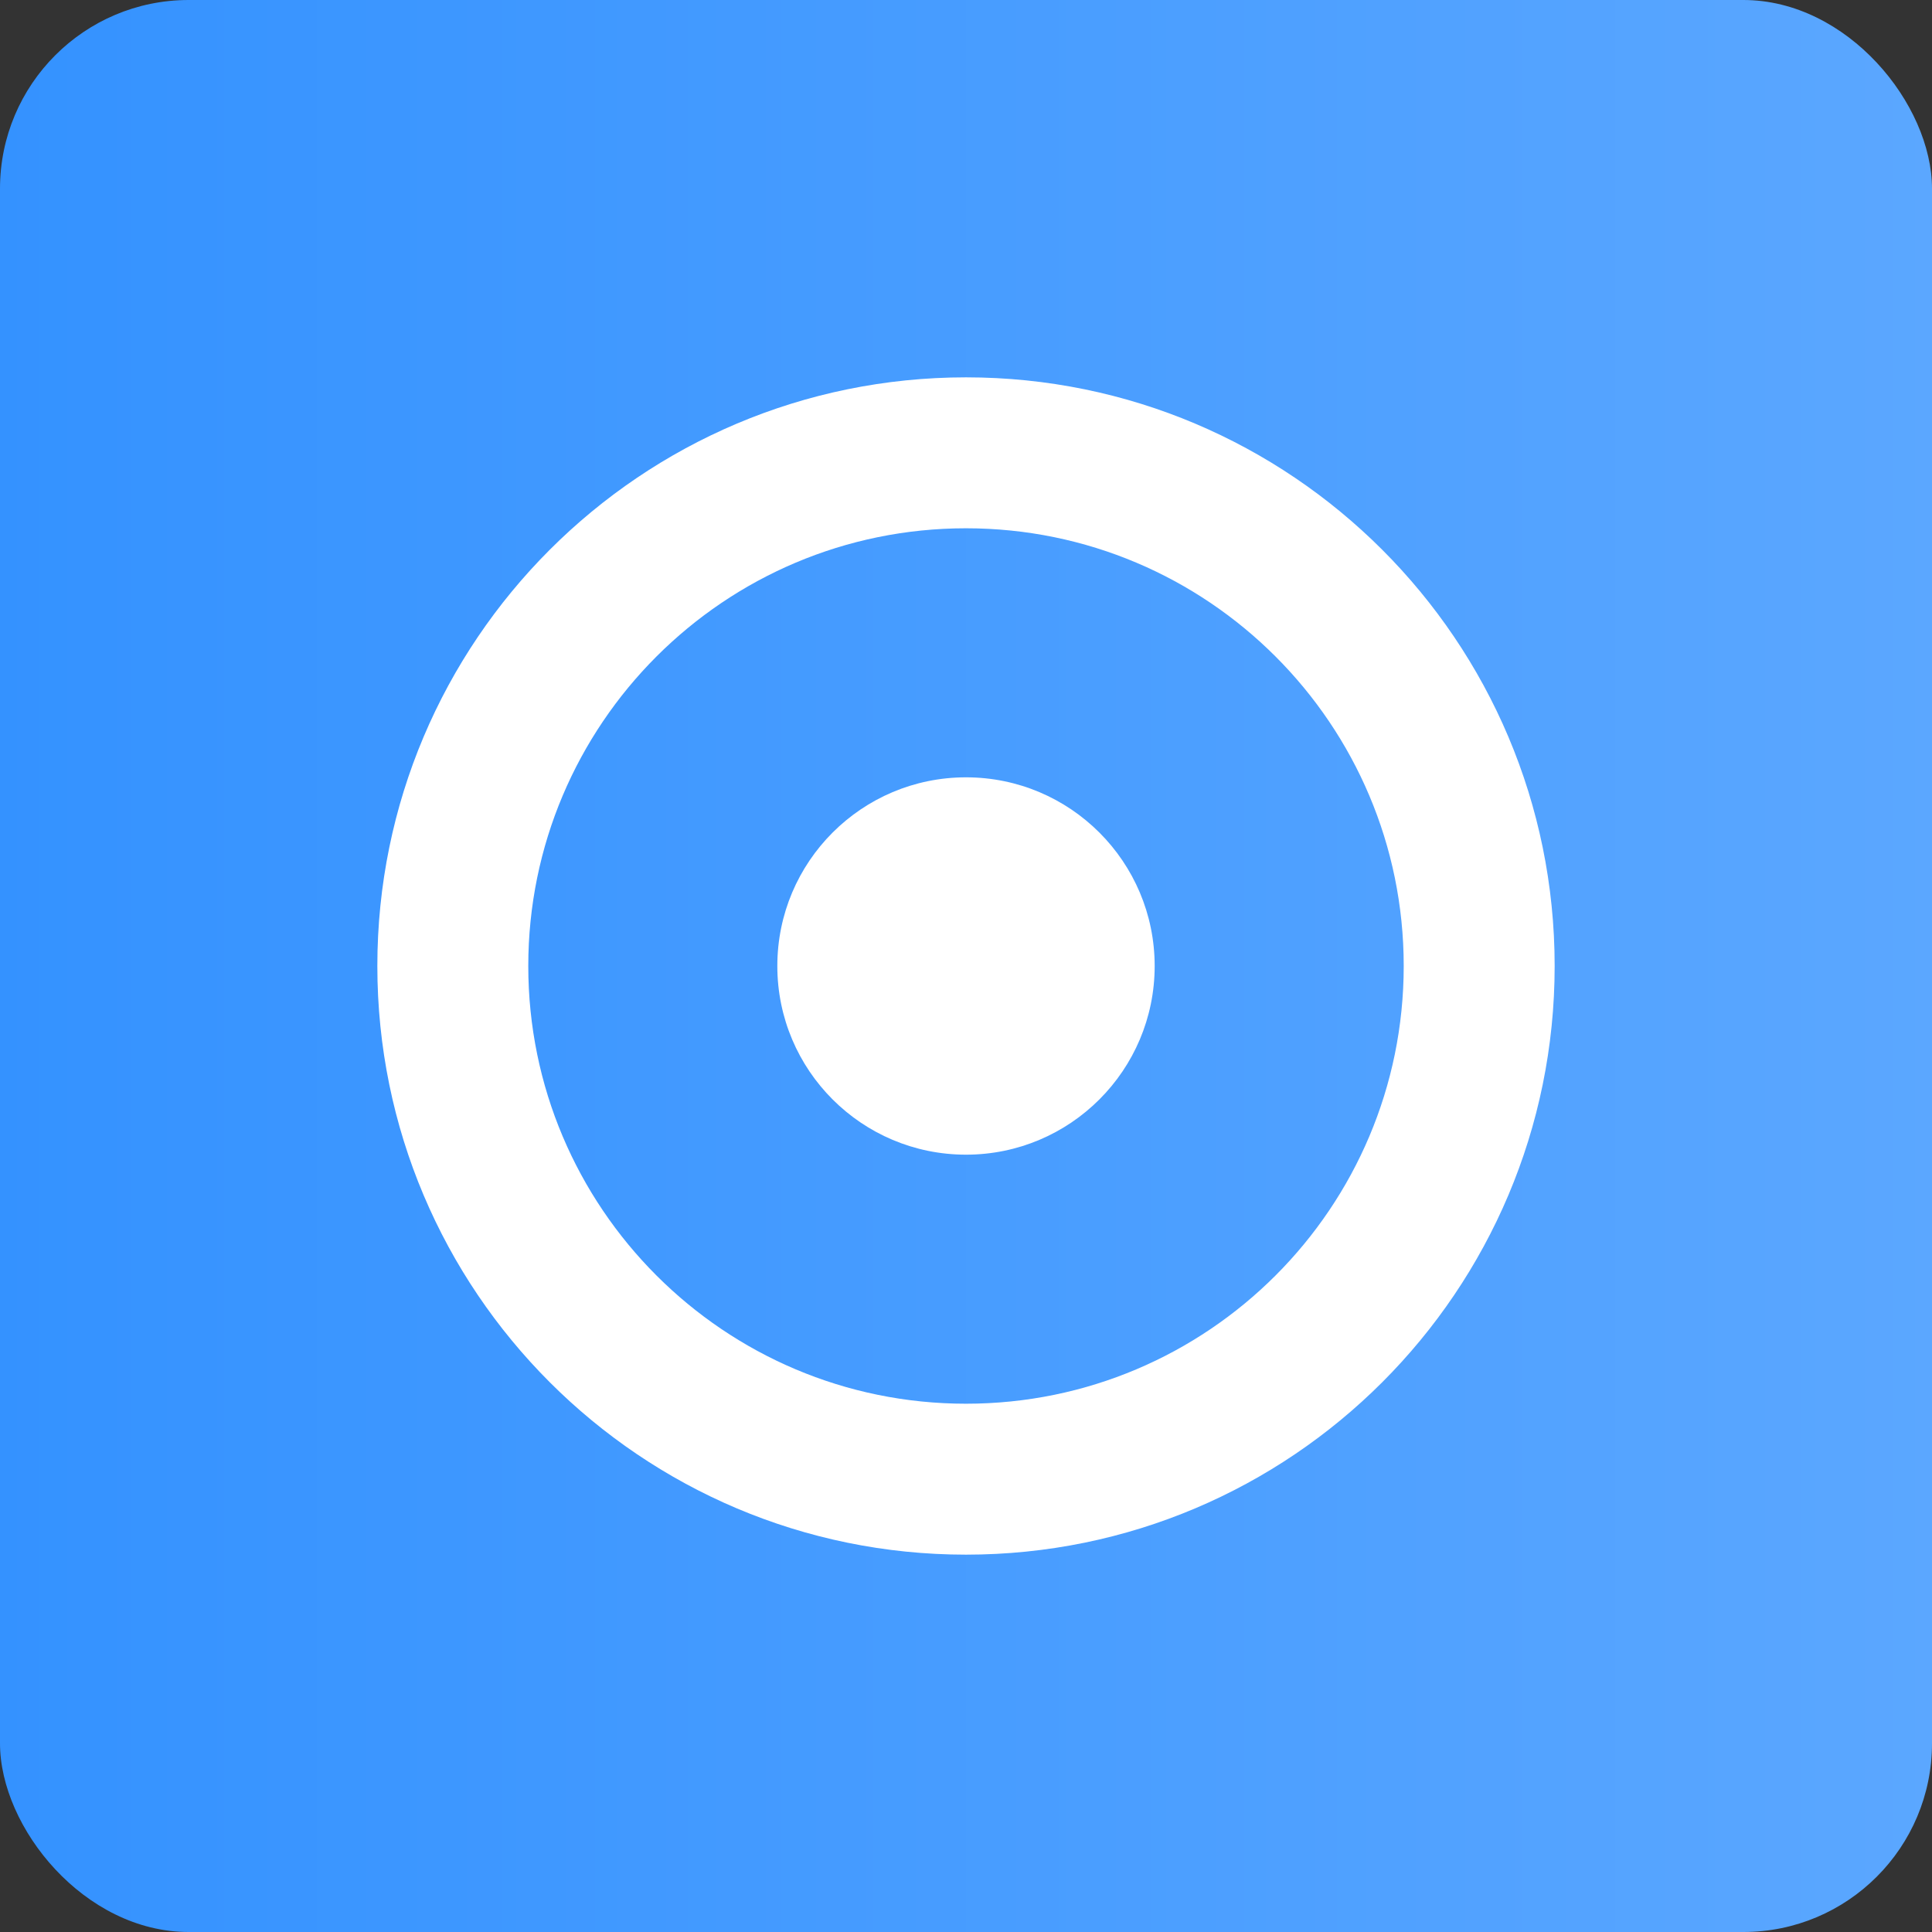 <svg xmlns="http://www.w3.org/2000/svg" viewBox="0 0 256 256">
  <rect x="0" y="0" width="256" height="256" fill="#333333" stroke="none"/>
  <defs>
    <linearGradient id="a" x1="0%" y1="50%" x2="100%" y2="50%">
      <stop offset="0%" stop-color="#3492ff"/>
      <stop offset="100%" stop-color="#5ba7ff"/>
    </linearGradient>
  </defs>
  <rect width="256" height="256" fill="url(#a)" rx="25"/>
  <path fill="#fff" d="M128 50c-43.078 0-78 34.922-78 78s34.922 78 78 78 78-34.922 78-78-34.922-78-78-78zm0 20c32.032 0 58 25.968 58 58s-25.968 58-58 58-58-25.968-58-58 25.968-58 58-58z"/>
  <circle cx="128" cy="128" r="25" fill="#fff"/>
</svg>